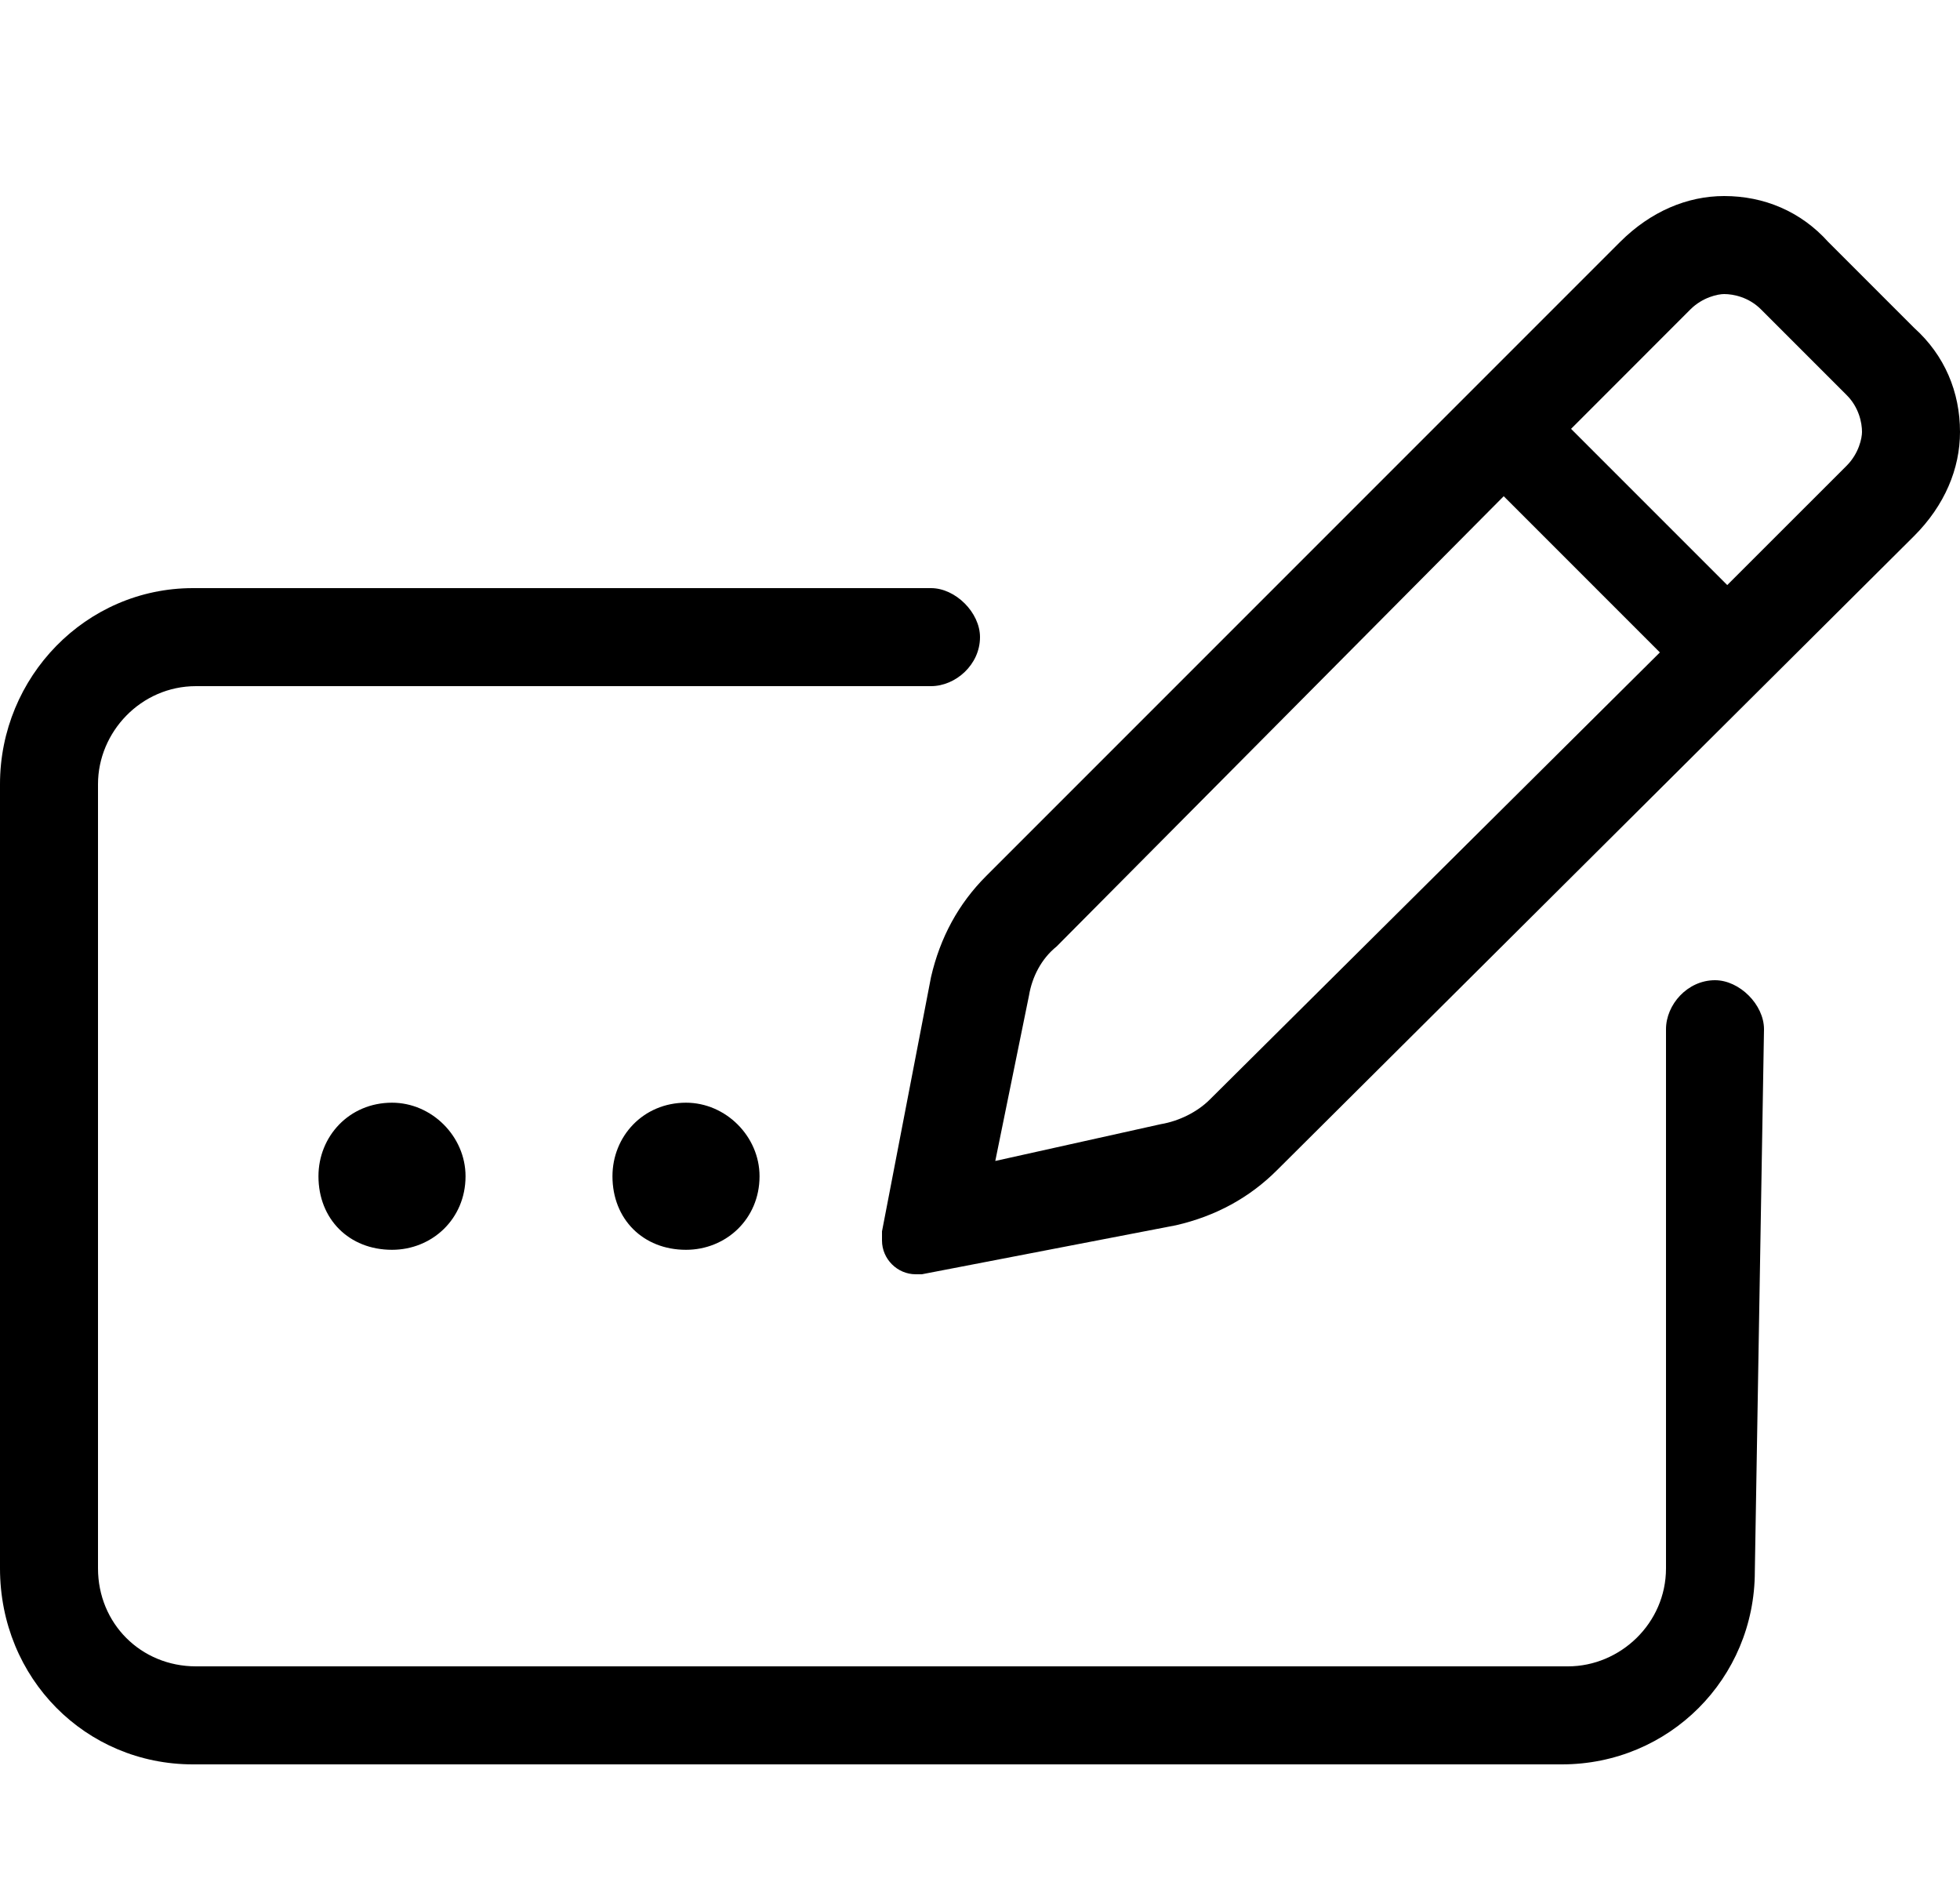 <svg width="25" height="24" viewBox="0 0 25 24" xmlns="http://www.w3.org/2000/svg">
<path d="M21.875 12.5C22.188 12.5 22.5 12.812 22.5 13.125L22.383 20.039C22.383 21.406 21.289 22.5 19.922 22.5H2.461C1.094 22.5 0 21.406 0 20V10C0 8.633 1.094 7.5 2.461 7.5H11.875C12.188 7.5 12.5 7.812 12.5 8.125C12.5 8.477 12.188 8.75 11.875 8.75H2.5C1.797 8.75 1.25 9.336 1.25 10V20C1.25 20.703 1.797 21.25 2.5 21.25H20C20.664 21.25 21.25 20.703 21.25 20V13.125C21.25 12.812 21.523 12.5 21.875 12.5ZM25 5.508C25 5.977 24.805 6.445 24.414 6.836L16.289 14.922C15.938 15.273 15.508 15.508 15 15.625L11.758 16.25C11.719 16.25 11.68 16.25 11.68 16.25C11.445 16.25 11.25 16.055 11.25 15.82C11.25 15.781 11.25 15.742 11.25 15.703L11.875 12.461C11.992 11.953 12.227 11.523 12.578 11.172L20.664 3.086C21.055 2.695 21.523 2.5 21.992 2.5C22.5 2.5 22.969 2.695 23.32 3.086L24.414 4.18C24.805 4.531 25 5 25 5.508ZM15.43 14.023L21.172 8.32L19.18 6.328L13.477 12.07C13.281 12.227 13.164 12.461 13.125 12.695L12.695 14.805L14.805 14.336C15.039 14.297 15.273 14.18 15.43 14.023ZM23.555 5.938C23.711 5.781 23.75 5.586 23.75 5.508C23.75 5.391 23.711 5.195 23.555 5.039L22.461 3.945C22.305 3.789 22.109 3.75 21.992 3.75C21.914 3.75 21.719 3.789 21.562 3.945L20.039 5.469L22.031 7.461L23.555 5.938ZM4.062 15C4.062 14.492 4.453 14.062 5 14.062C5.508 14.062 5.938 14.492 5.938 15C5.938 15.547 5.508 15.938 5 15.938C4.453 15.938 4.062 15.547 4.062 15ZM7.812 15C7.812 14.492 8.203 14.062 8.75 14.062C9.258 14.062 9.688 14.492 9.688 15C9.688 15.547 9.258 15.938 8.75 15.938C8.203 15.938 7.812 15.547 7.812 15Z" />
</svg>
